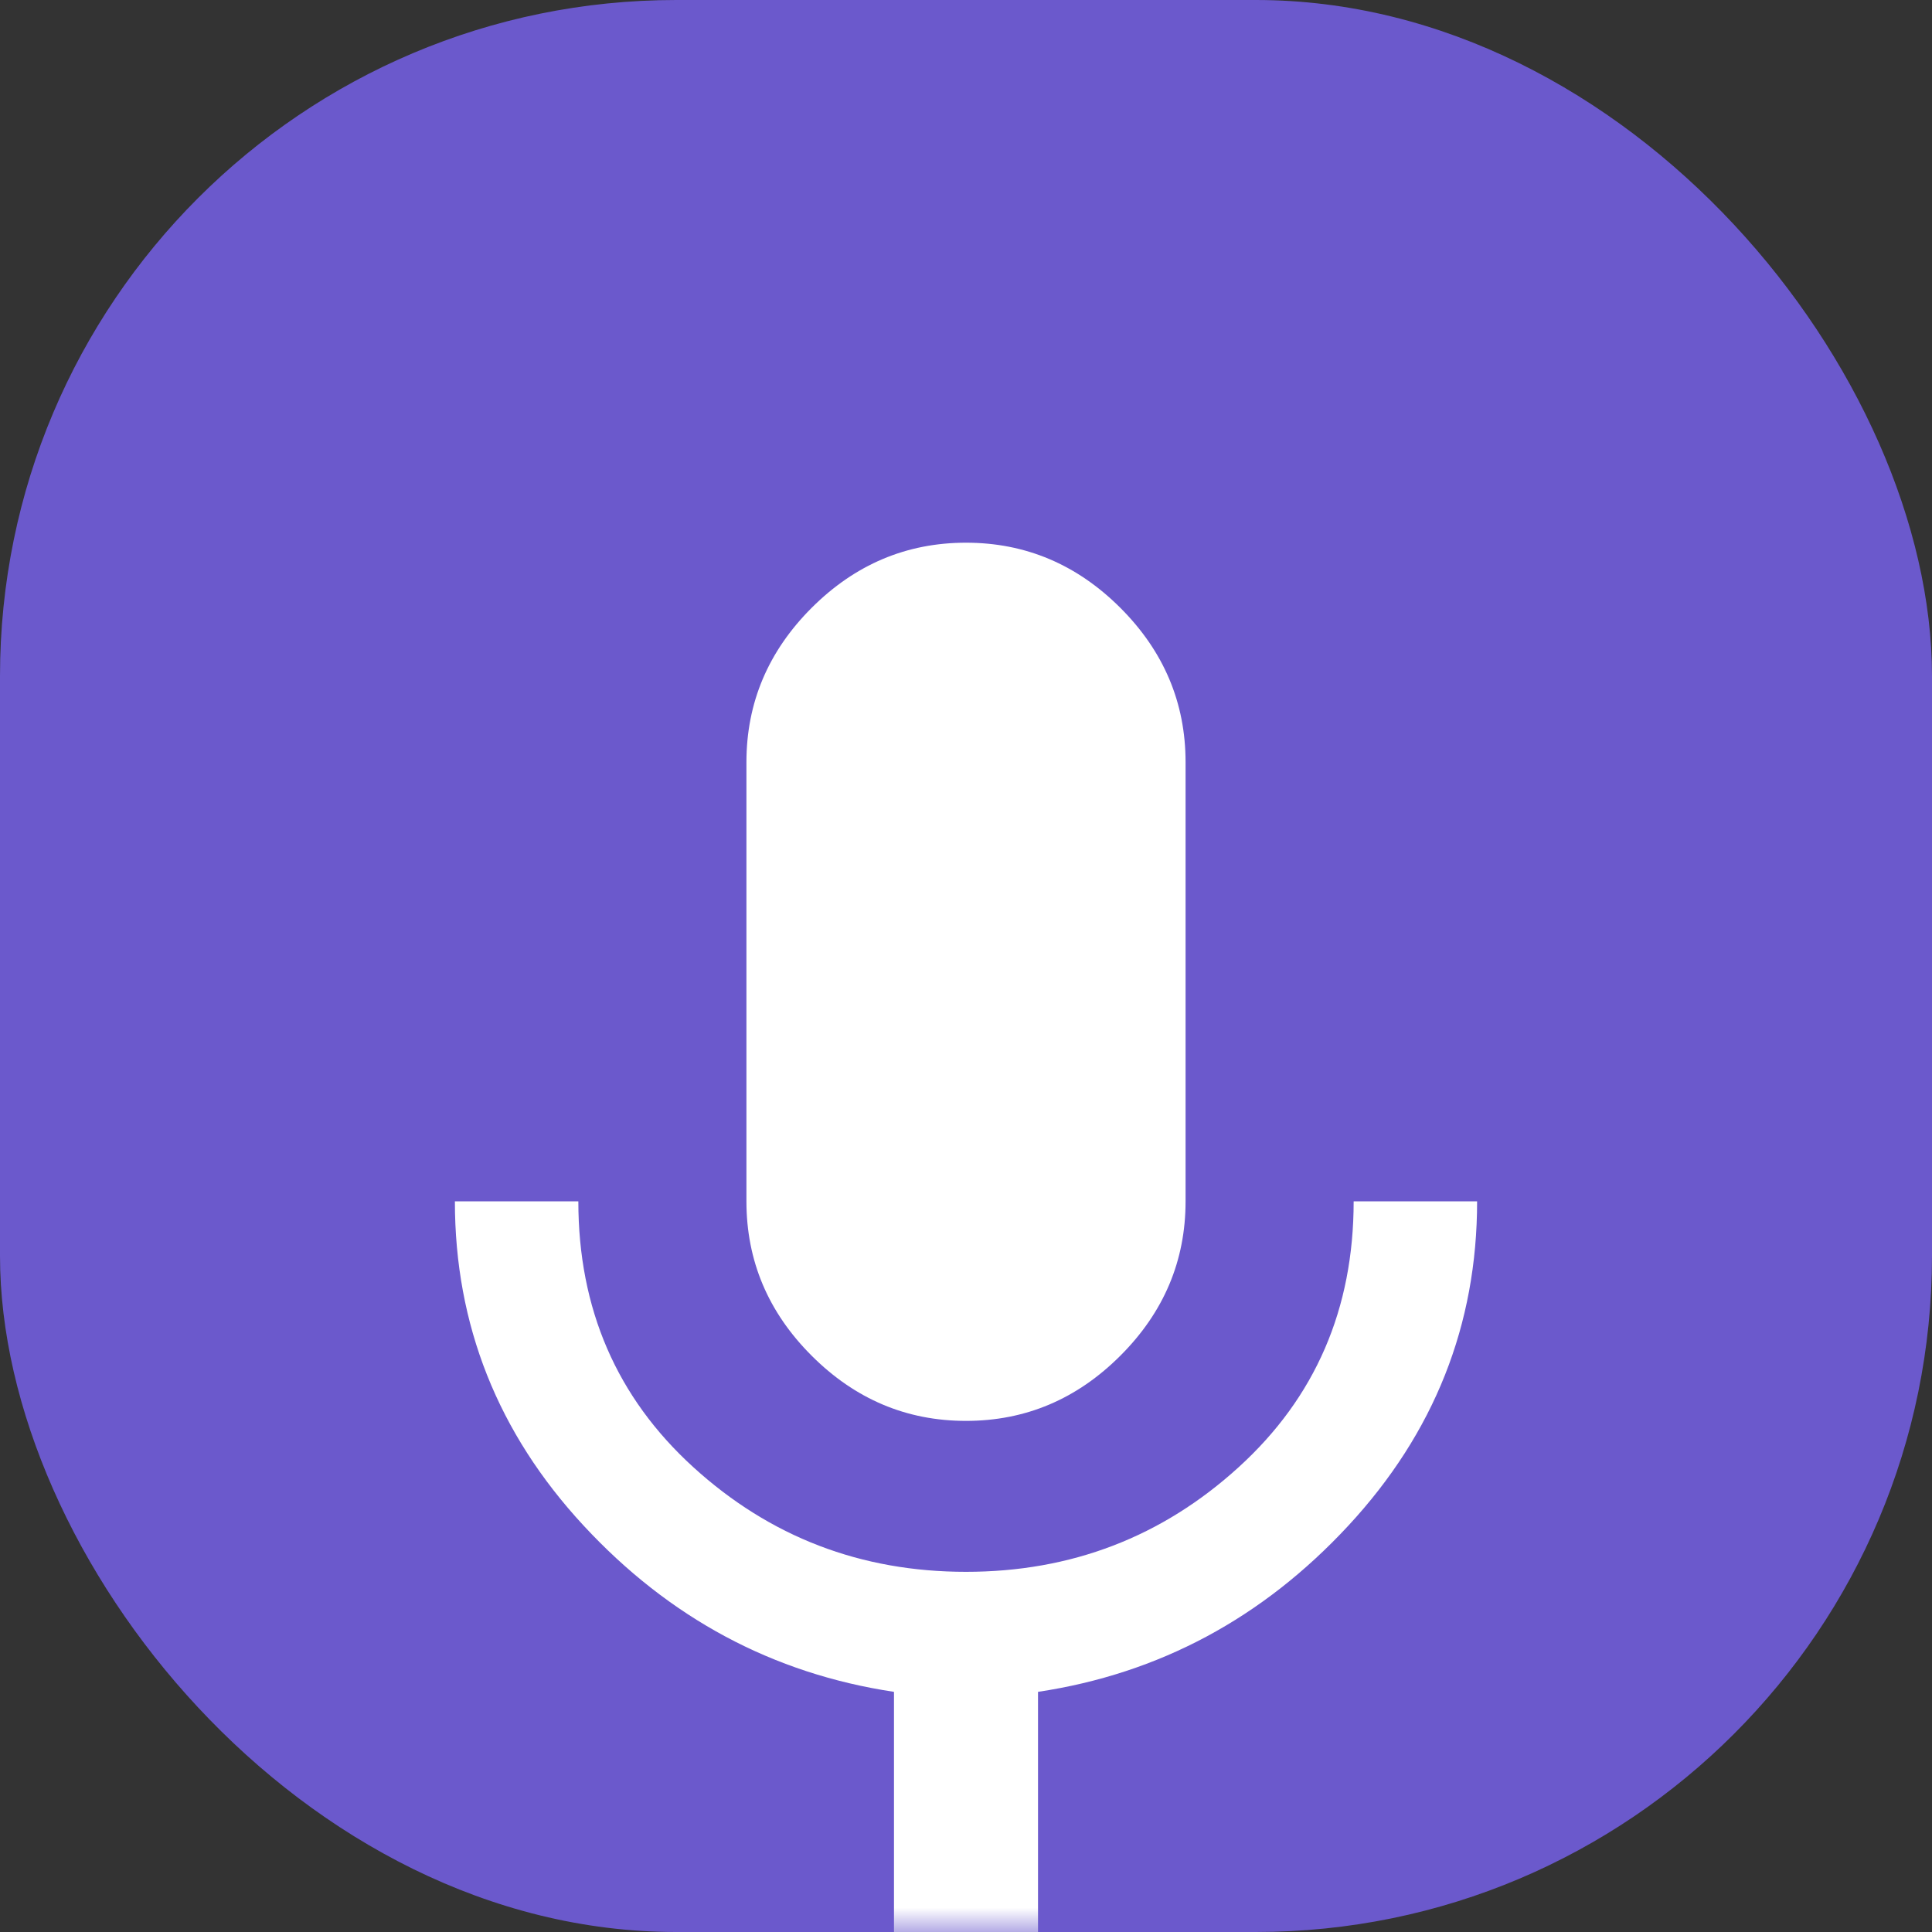 <svg width="40" height="40" viewBox="0 0 40 40" fill="none" xmlns="http://www.w3.org/2000/svg">
<rect x="0" y="0" width="40" height="40" fill="#333333" stroke="none"/>
<rect width="40" height="40" rx="14" fill="#6B59CC"/>
<mask id="mask0_69_290" style="mask-type:alpha" maskUnits="userSpaceOnUse" x="0" y="0" width="40" height="40">
<rect width="40" height="40" rx="14" fill="white"/>
</mask>
<g mask="url(#mask0_69_290)">
<path fill-rule="evenodd" clip-rule="evenodd" d="M23.196 28.068C22.296 28.968 21.231 29.418 20 29.418C18.769 29.418 17.704 28.968 16.804 28.068C15.904 27.169 15.454 26.103 15.454 24.872V15.781C15.454 14.55 15.904 13.485 16.804 12.585C17.704 11.686 18.769 11.236 20 11.236C21.231 11.236 22.296 11.686 23.196 12.585C24.096 13.485 24.546 14.55 24.546 15.781V24.872C24.546 26.103 24.096 27.169 23.196 28.068ZM21.491 35.028V40H18.509V35.028C15.999 34.65 13.857 33.501 12.081 31.584C10.305 29.666 9.418 27.429 9.418 24.872H11.974C11.974 27.098 12.768 28.932 14.354 30.376C15.94 31.82 17.822 32.543 20 32.543C22.178 32.543 24.06 31.82 25.646 30.376C27.233 28.932 28.026 27.098 28.026 24.872H30.582C30.582 27.429 29.695 29.666 27.919 31.584C26.143 33.501 24.001 34.65 21.491 35.028Z" fill="white"/>
</g>
</svg>
